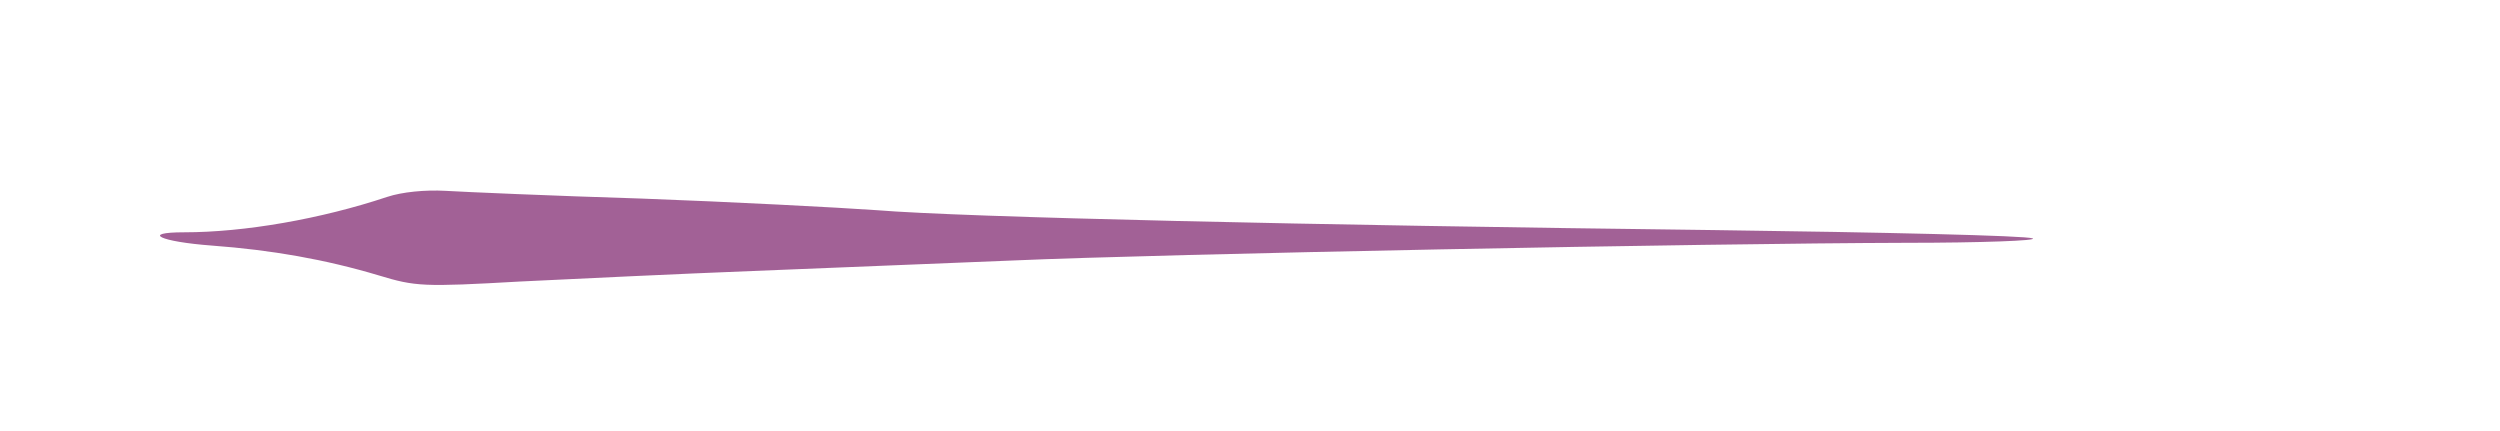 <?xml version="1.0" encoding="UTF-8" standalone="no"?>
<svg
   xmlns:dc="http://purl.org/dc/elements/1.1/"
   xmlns:cc="http://creativecommons.org/ns#"
   xmlns:rdf="http://www.w3.org/1999/02/22-rdf-syntax-ns#"
   xmlns:svg="http://www.w3.org/2000/svg"
   xmlns="http://www.w3.org/2000/svg"
   xmlns:sodipodi="http://sodipodi.sourceforge.net/DTD/sodipodi-0.dtd"
   xmlns:inkscape="http://www.inkscape.org/namespaces/inkscape"
   inkscape:version="1.0 (4035a4f, 2020-05-01)"
   sodipodi:docname="chic_main_right.svg"
   id="svg837"
   preserveAspectRatio="xMidYMid meet"
   viewBox="0 0 452 78"
   height="78pt"
   width="452pt"
   version="1.0">
  <defs
     id="defs841" />
  <sodipodi:namedview
     inkscape:current-layer="svg837"
     inkscape:window-maximized="0"
     inkscape:window-y="23"
     inkscape:window-x="0"
     inkscape:cy="52"
     inkscape:cx="301.33333"
     inkscape:zoom="1.2278761"
     showgrid="false"
     id="namedview839"
     inkscape:window-height="480"
     inkscape:window-width="786"
     inkscape:pageshadow="2"
     inkscape:pageopacity="0"
     guidetolerance="10"
     gridtolerance="10"
     objecttolerance="10"
     borderopacity="1"
     bordercolor="#666666"
     pagecolor="#ffffff" />
  <g
     style="fill:#a26196;fill-opacity:1"
     id="g835"
     stroke="none"
     fill="#000000"
     transform="translate(0,78) scale(0.1,-0.1)">
    <path
       style="fill:#a26196;fill-opacity:1"
       id="path833"
       d="M700 424 c-120 -40 -258 -64 -367 -64 -79 0 -44 -17 50 -24 108 -8 205 -25 302 -54 66 -20 80 -21 255 -11 102 5 291 14 420 19 129 5 341 14 470 19 273 12 1251 31 1615 32 138 0 241 4 230 8 -11 5 -270 11 -575 15 -737 9 -1355 23 -1515 36 -71 5 -263 15 -425 21 -162 5 -322 12 -355 14 -36 2 -78 -2 -105 -11z" />
  </g>
</svg>
